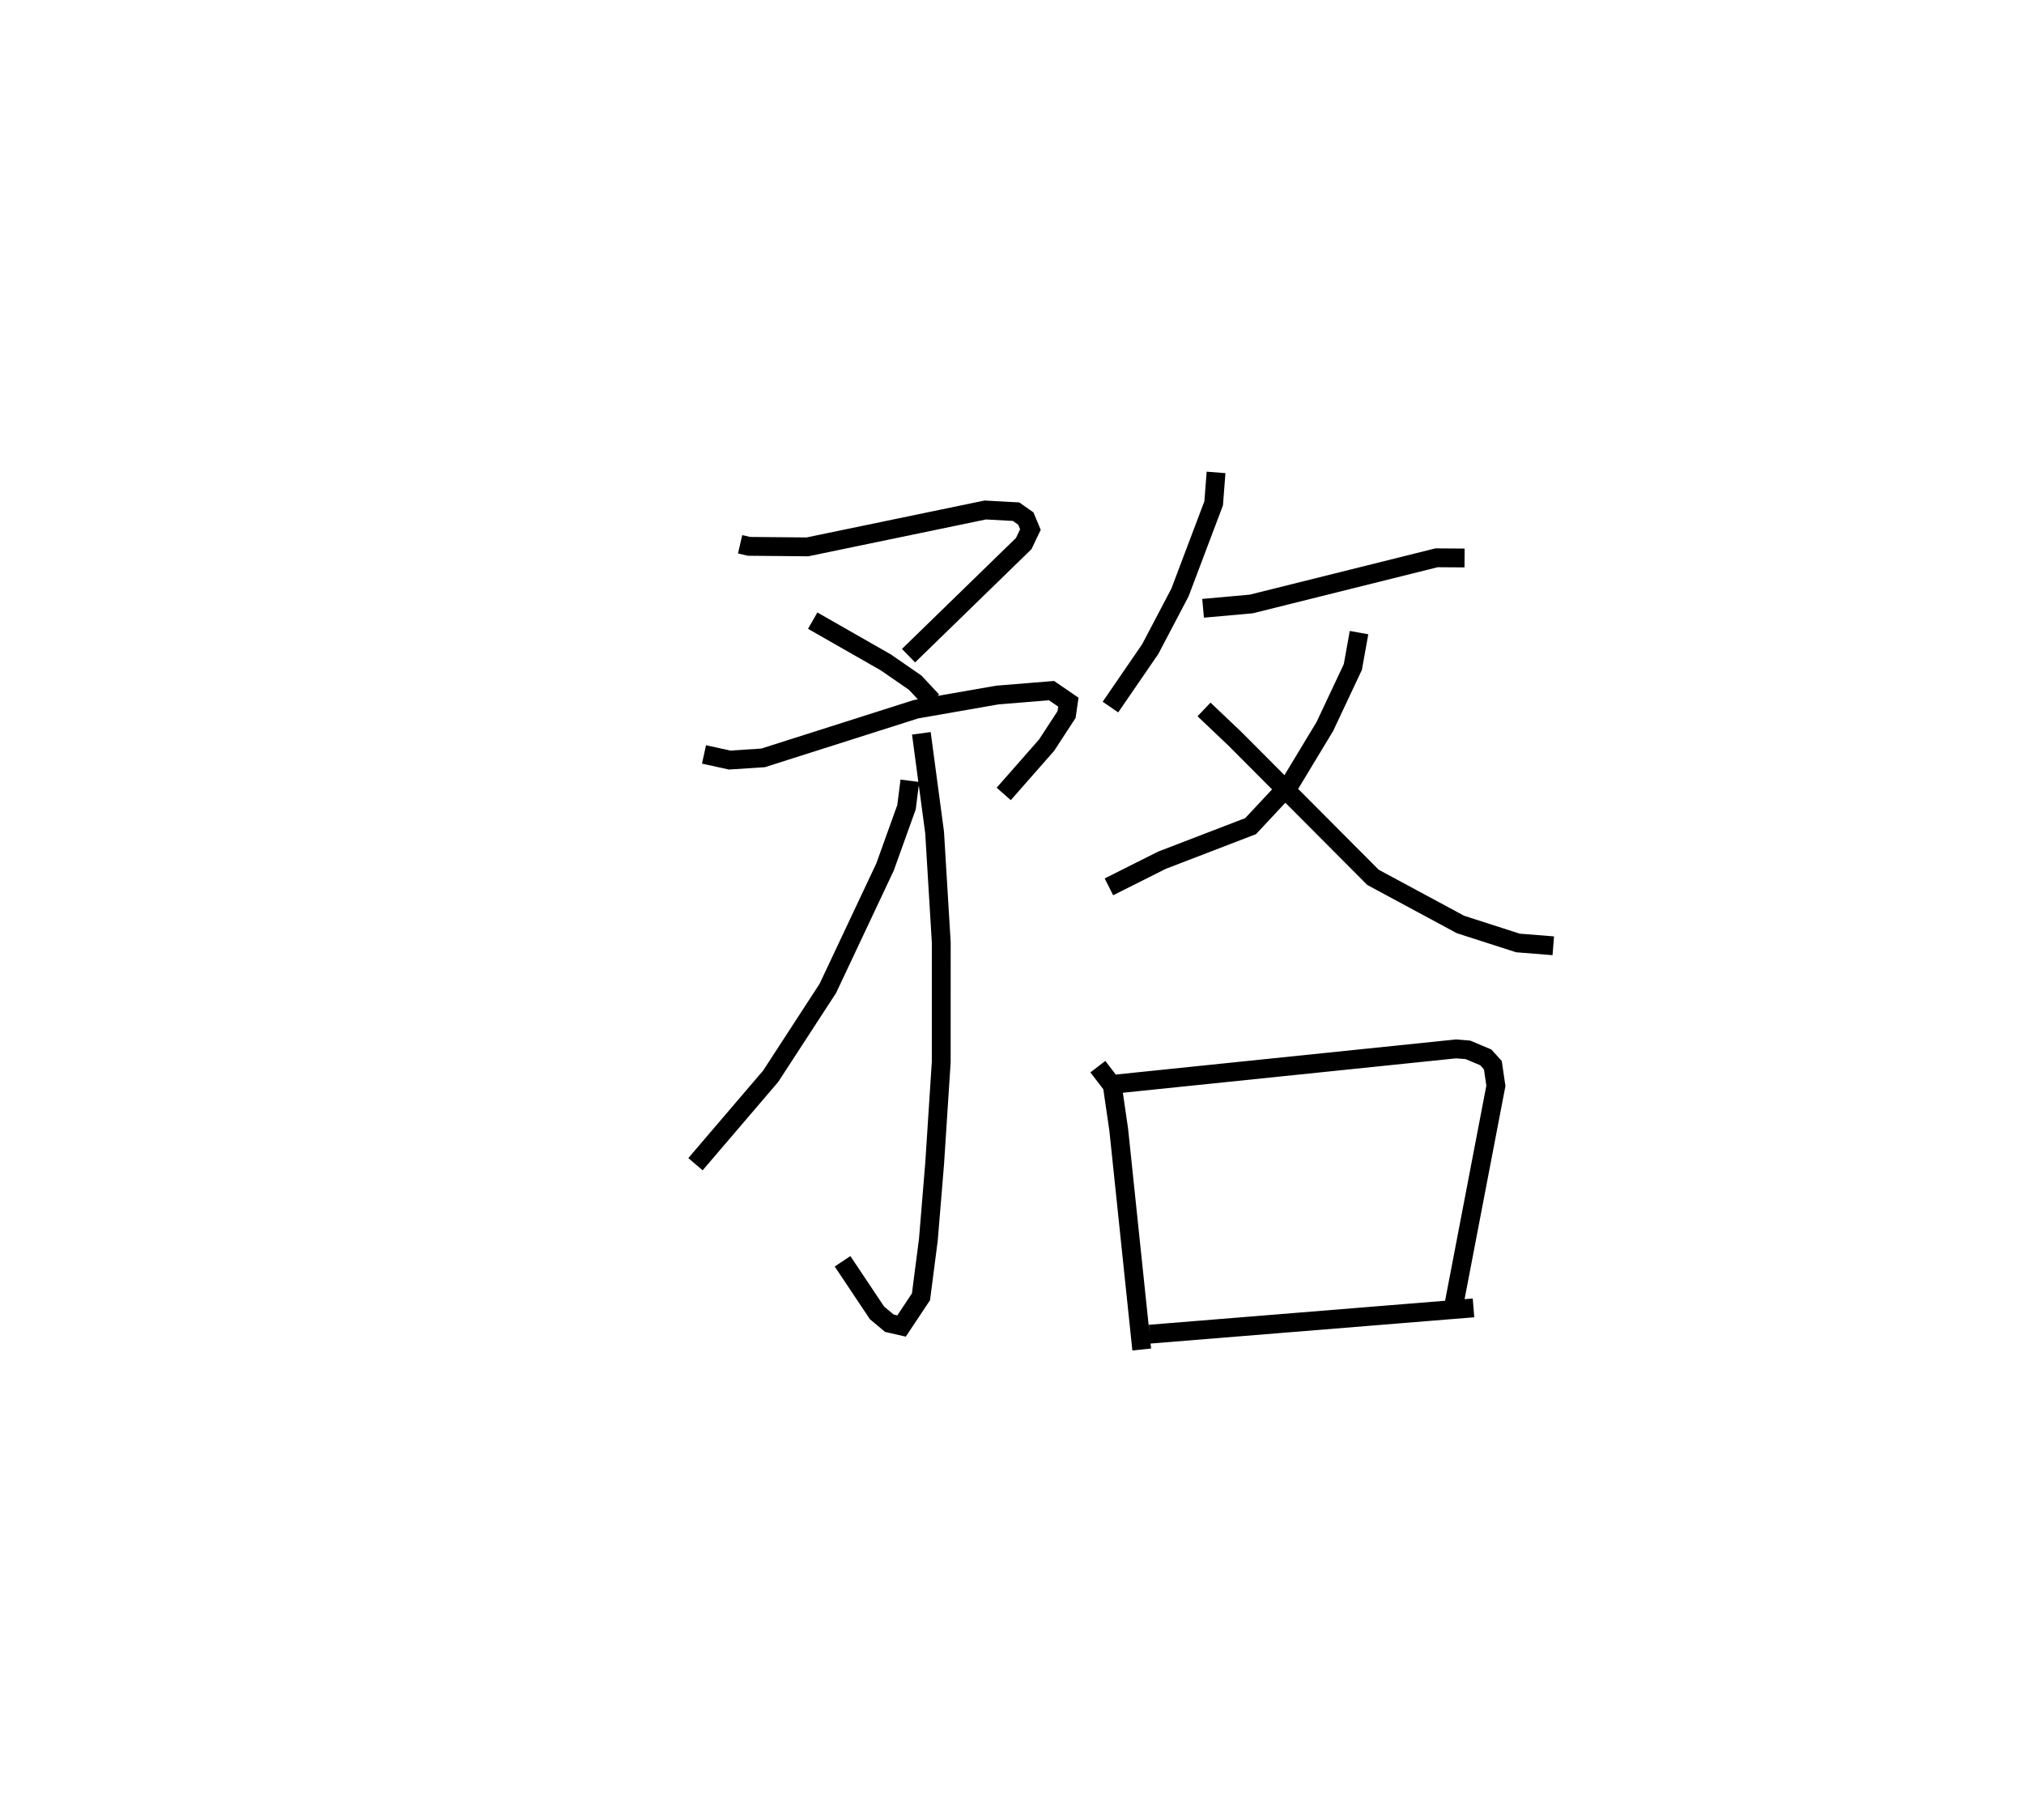 <?xml version="1.0" encoding="utf-8" ?>
<svg baseProfile="full" height="96.655" version="1.1" width="107.476" xmlns="http://www.w3.org/2000/svg" xmlns:ev="http://www.w3.org/2001/xml-events" xmlns:xlink="http://www.w3.org/1999/xlink"><defs /><rect fill="white" height="96.655" width="107.476" x="0" y="0" /><path d="M25,25 m0.0,0.0 m14.301,3.902 l0.47,0.109 3.102,0.028 l9.443,-1.958 1.638,0.089 l0.516,0.363 0.246,0.586 l-0.356,0.745 -6.117,5.953 m-5.088,-1.861 l3.884,2.218 1.561,1.079 l0.901,0.965 m-12.118,2.842 l1.36,0.299 1.775,-0.115 l8.116,-2.582 4.322,-0.755 l2.881,-0.235 0.894,0.613 l-0.095,0.658 -1.063,1.628 l-2.275,2.588 m-4.374,-3.22 l0.704,5.263 0.354,5.858 l-0.002,6.337 -0.35,5.394 l-0.333,4.036 -0.392,3.033 l-1.032,1.552 -0.645,-0.147 l-0.66,-0.552 -1.828,-2.738 m3.574,-25.515 l-0.178,1.403 -1.14,3.173 l-3.037,6.446 -3.035,4.666 l-3.994,4.671 m27.643,-36.734 l-0.127,1.642 -1.789,4.734 l-1.578,3.004 -2.114,3.08 m4.919,-5.244 l2.559,-0.23 9.839,-2.452 l1.487,0.01 m-5.604,3.963 l-0.328,1.825 -1.486,3.158 l-1.833,3.035 -2.109,2.257 l-4.711,1.812 -2.814,1.413 m5.05,-9.42 l1.619,1.536 7.355,7.38 l4.647,2.503 3.047,0.98 l1.878,0.15 m-24.183,6.418 l0.766,1.001 0.342,2.348 l1.221,11.67 m-1.309,-14.104 l17.998,-1.858 0.636,0.052 l0.945,0.398 0.376,0.416 l0.16,1.097 -2.236,11.664 m-16.154,1.522 l17.202,-1.396 " fill="none" stroke="black" stroke-width="1" /></svg>